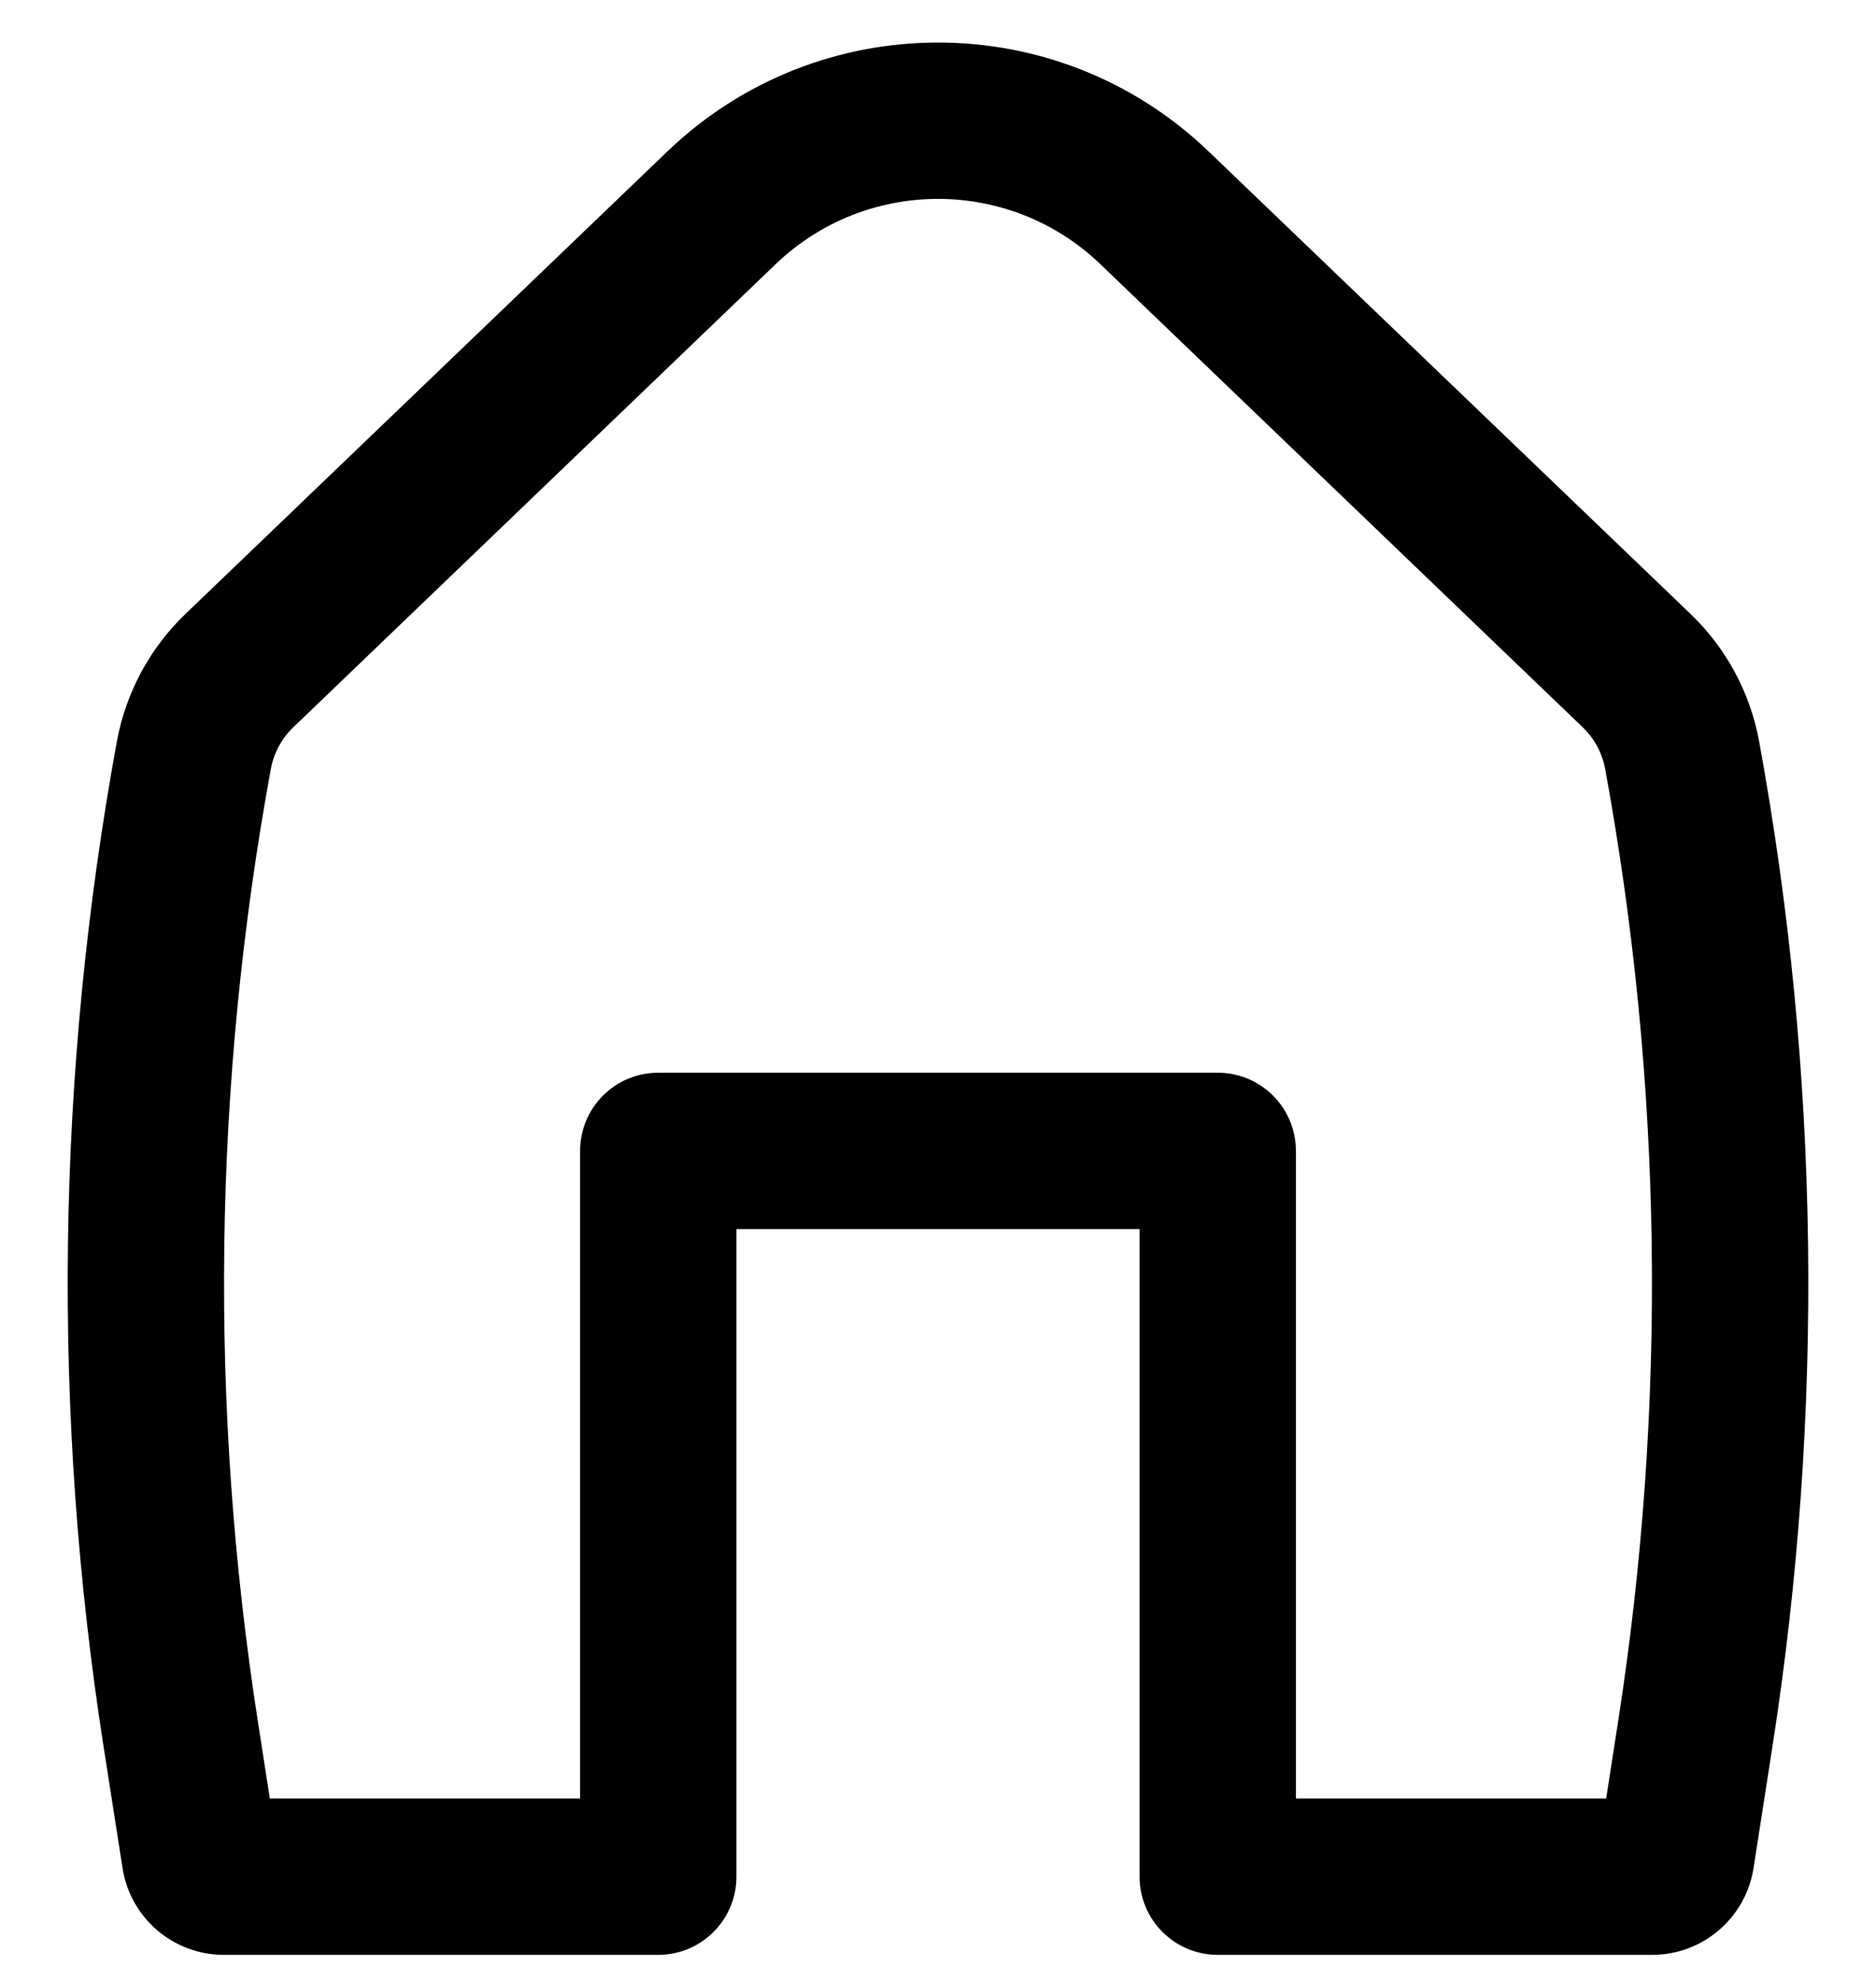 <svg width="18" height="19" viewBox="0 0 18 19" fill="none" xmlns="http://www.w3.org/2000/svg">
<path fill-rule="evenodd" clip-rule="evenodd" d="M10.558 2.534C9.687 1.699 8.313 1.699 7.442 2.534L2.816 6.974C2.702 7.082 2.626 7.224 2.598 7.379C2.044 10.4 2.003 13.494 2.477 16.529L2.589 17.25H5.566V11.039C5.566 10.624 5.902 10.289 6.316 10.289H11.684C12.098 10.289 12.434 10.624 12.434 11.039V17.25H15.411L15.523 16.529C15.997 13.494 15.956 10.4 15.402 7.379C15.374 7.224 15.298 7.082 15.184 6.974L10.558 2.534ZM6.404 1.452C7.855 0.06 10.145 0.06 11.596 1.452L16.223 5.891C16.563 6.218 16.793 6.644 16.878 7.108C17.462 10.296 17.505 13.559 17.005 16.761L16.825 17.918C16.75 18.397 16.337 18.75 15.853 18.75H11.684C11.27 18.75 10.934 18.414 10.934 18V11.789H7.066V18C7.066 18.414 6.73 18.75 6.316 18.75H2.147C1.663 18.75 1.25 18.397 1.176 17.918L0.995 16.761C0.495 13.559 0.538 10.296 1.122 7.108C1.208 6.644 1.437 6.218 1.777 5.891L6.404 1.452Z" fill="black"/>
</svg>
